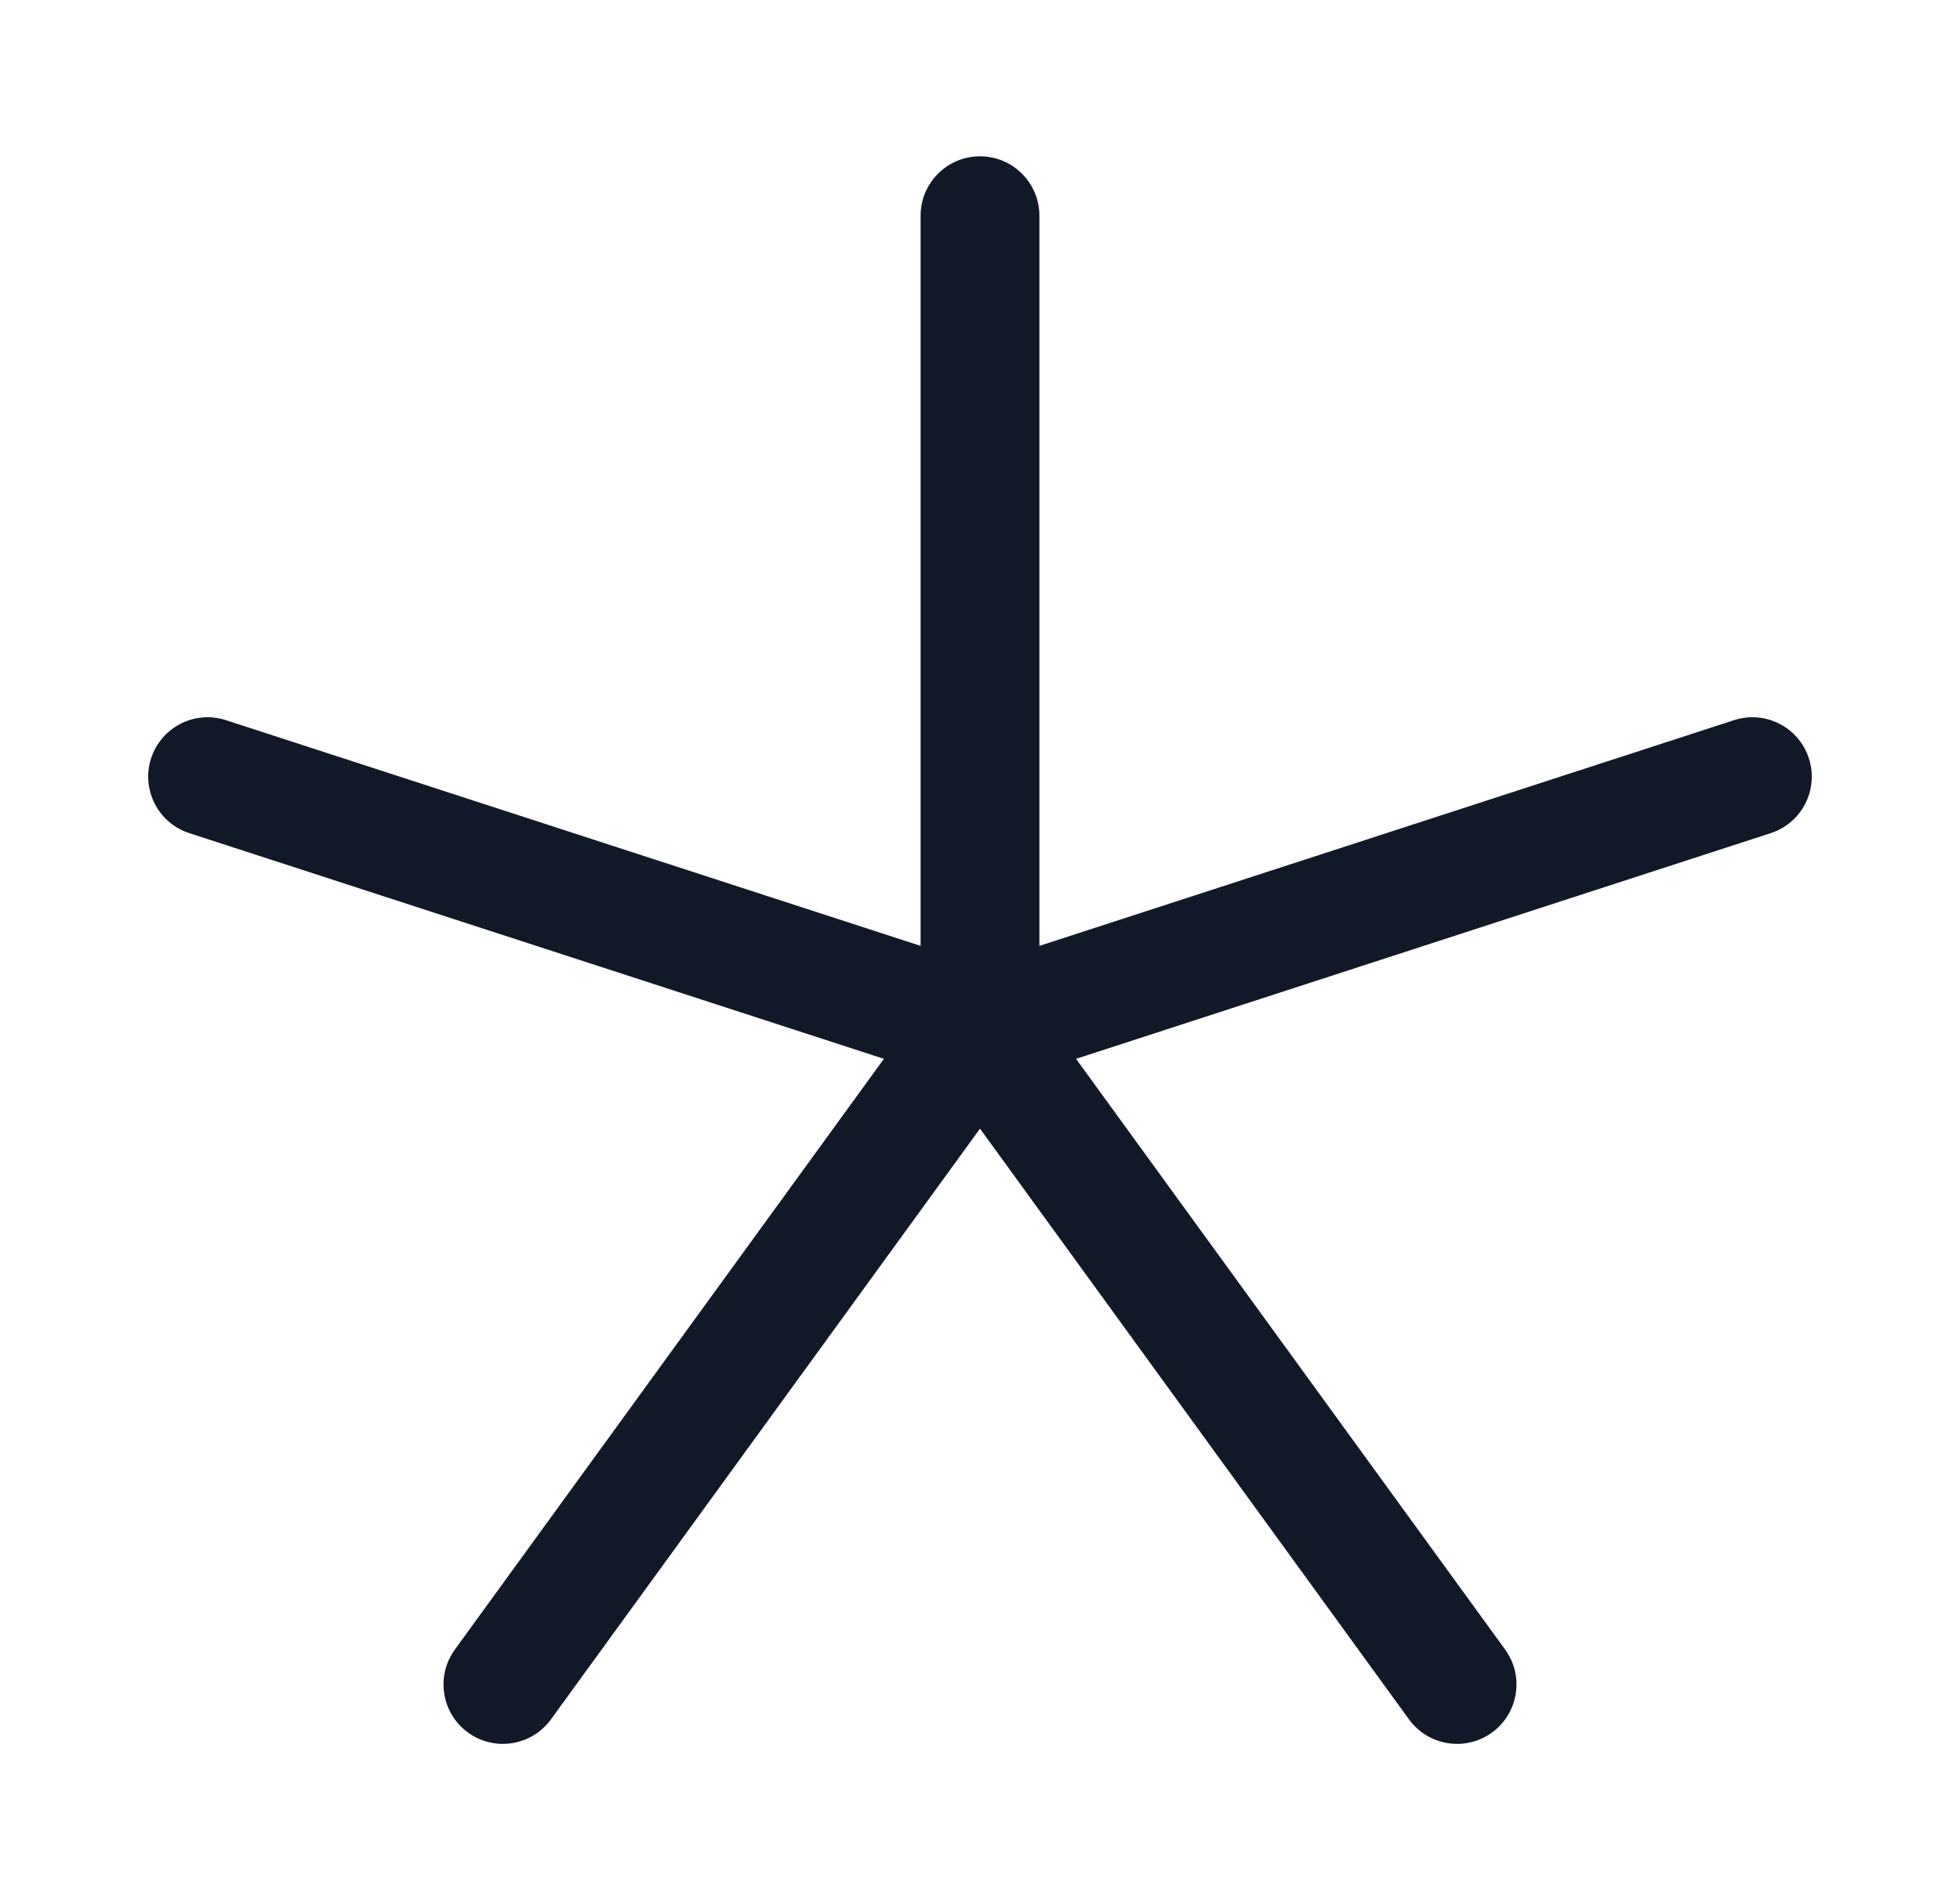 <svg width="33" height="32" viewBox="0 0 33 32" fill="none" xmlns="http://www.w3.org/2000/svg">
<path fill-rule="evenodd" clip-rule="evenodd" d="M16.5 2.632C17.052 2.632 17.5 3.08 17.5 3.632V15.929L29.195 12.128C29.721 11.957 30.285 12.245 30.455 12.77C30.626 13.295 30.339 13.859 29.814 14.03L18.117 17.831L25.342 27.78C25.666 28.227 25.567 28.852 25.12 29.177C24.673 29.501 24.048 29.402 23.723 28.955L16.5 19.007L9.276 28.955C8.952 29.402 8.327 29.501 7.88 29.177C7.433 28.852 7.334 28.227 7.658 27.78L14.882 17.831L3.186 14.03C2.661 13.859 2.374 13.295 2.544 12.77C2.715 12.245 3.279 11.957 3.804 12.128L15.5 15.929V3.632C15.5 3.08 15.948 2.632 16.5 2.632Z" fill="#111827"/>
</svg>
